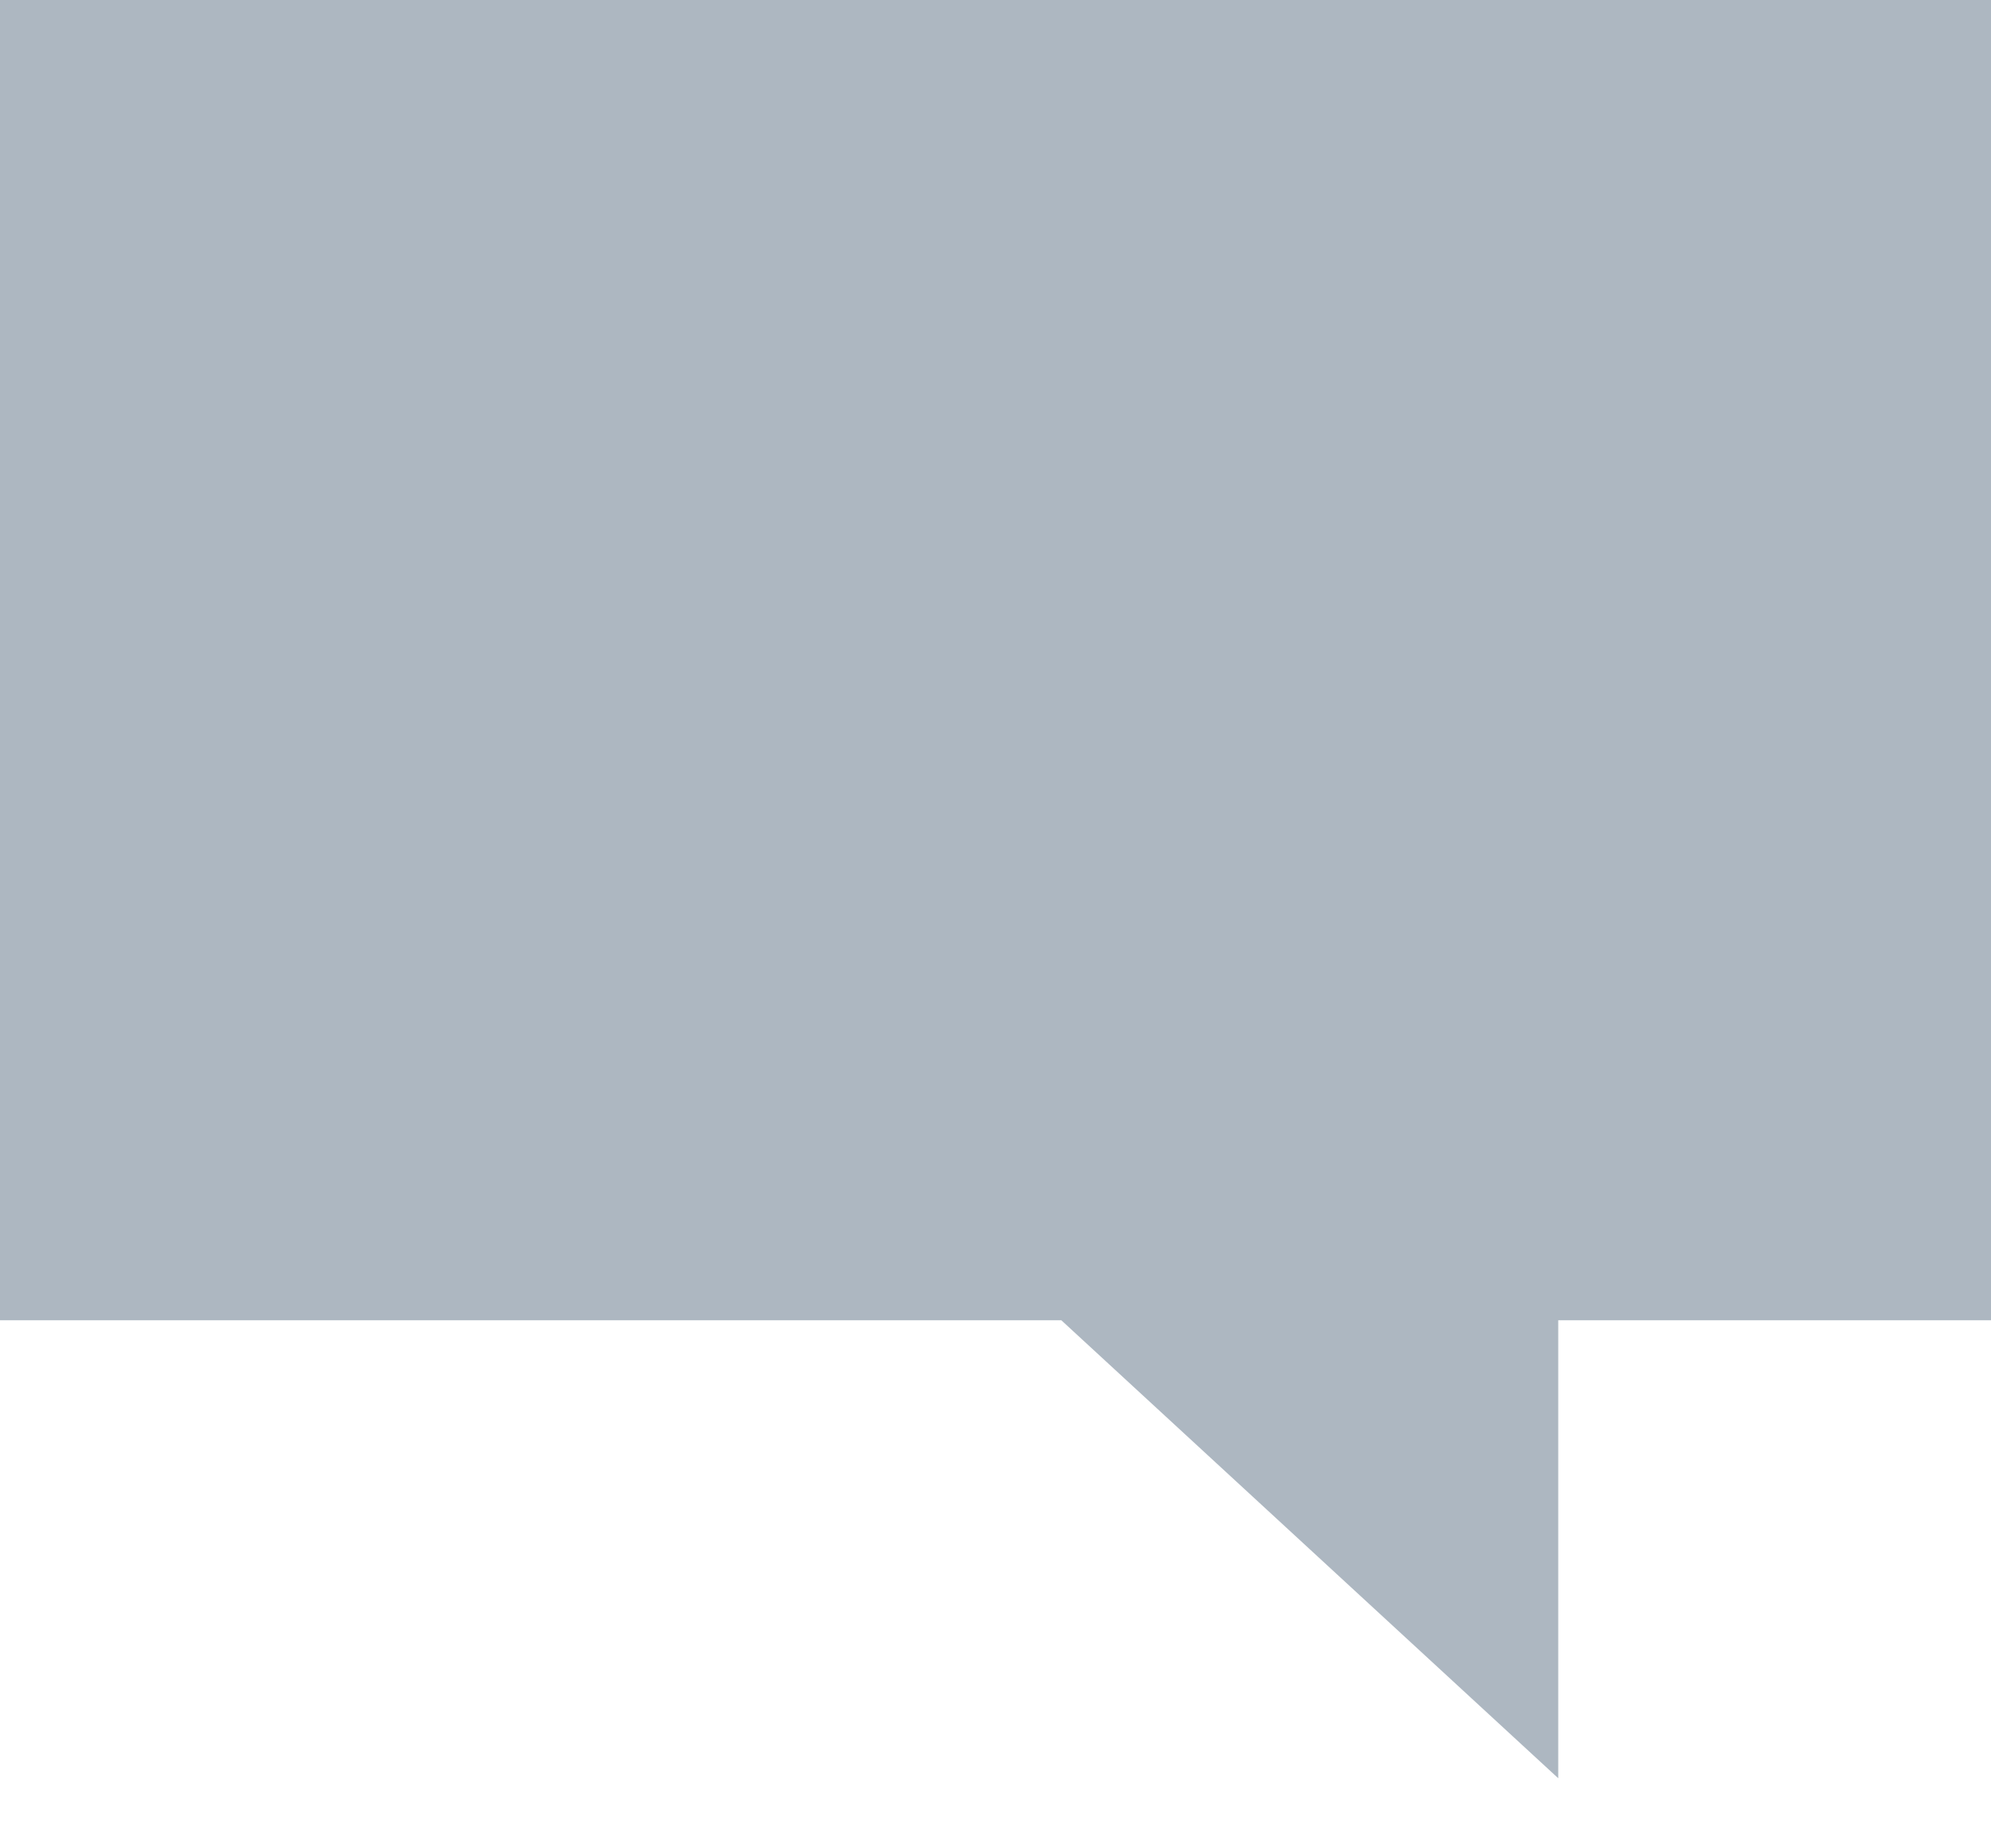 <?xml version="1.0" encoding="UTF-8" standalone="no"?><svg width="14px" height="13px" viewBox="0 0 14 13" version="1.1" xmlns="http://www.w3.org/2000/svg" xmlns:xlink="http://www.w3.org/1999/xlink" xmlns:sketch="../../../../www.bohemiancoding.com/sketch/ns">        <title>comments</title>    <desc>Created with Sketch.</desc>    <defs></defs>    <g id="Page-1" stroke="none" stroke-width="1" fill="none" fill-rule="evenodd" sketch:type="MSPage">        <g id="icon_life" sketch:type="MSArtboardGroup" transform="translate(-44, -52)" fill="#ADB7C1">            <path d="M58,52 L44,52 L44,61.286 L51.463,61.286 L54.957,64.507 L54.957,61.286 L58,61.286 L58,52" id="comments" sketch:type="MSShapeGroup"></path>        </g>    </g></svg>